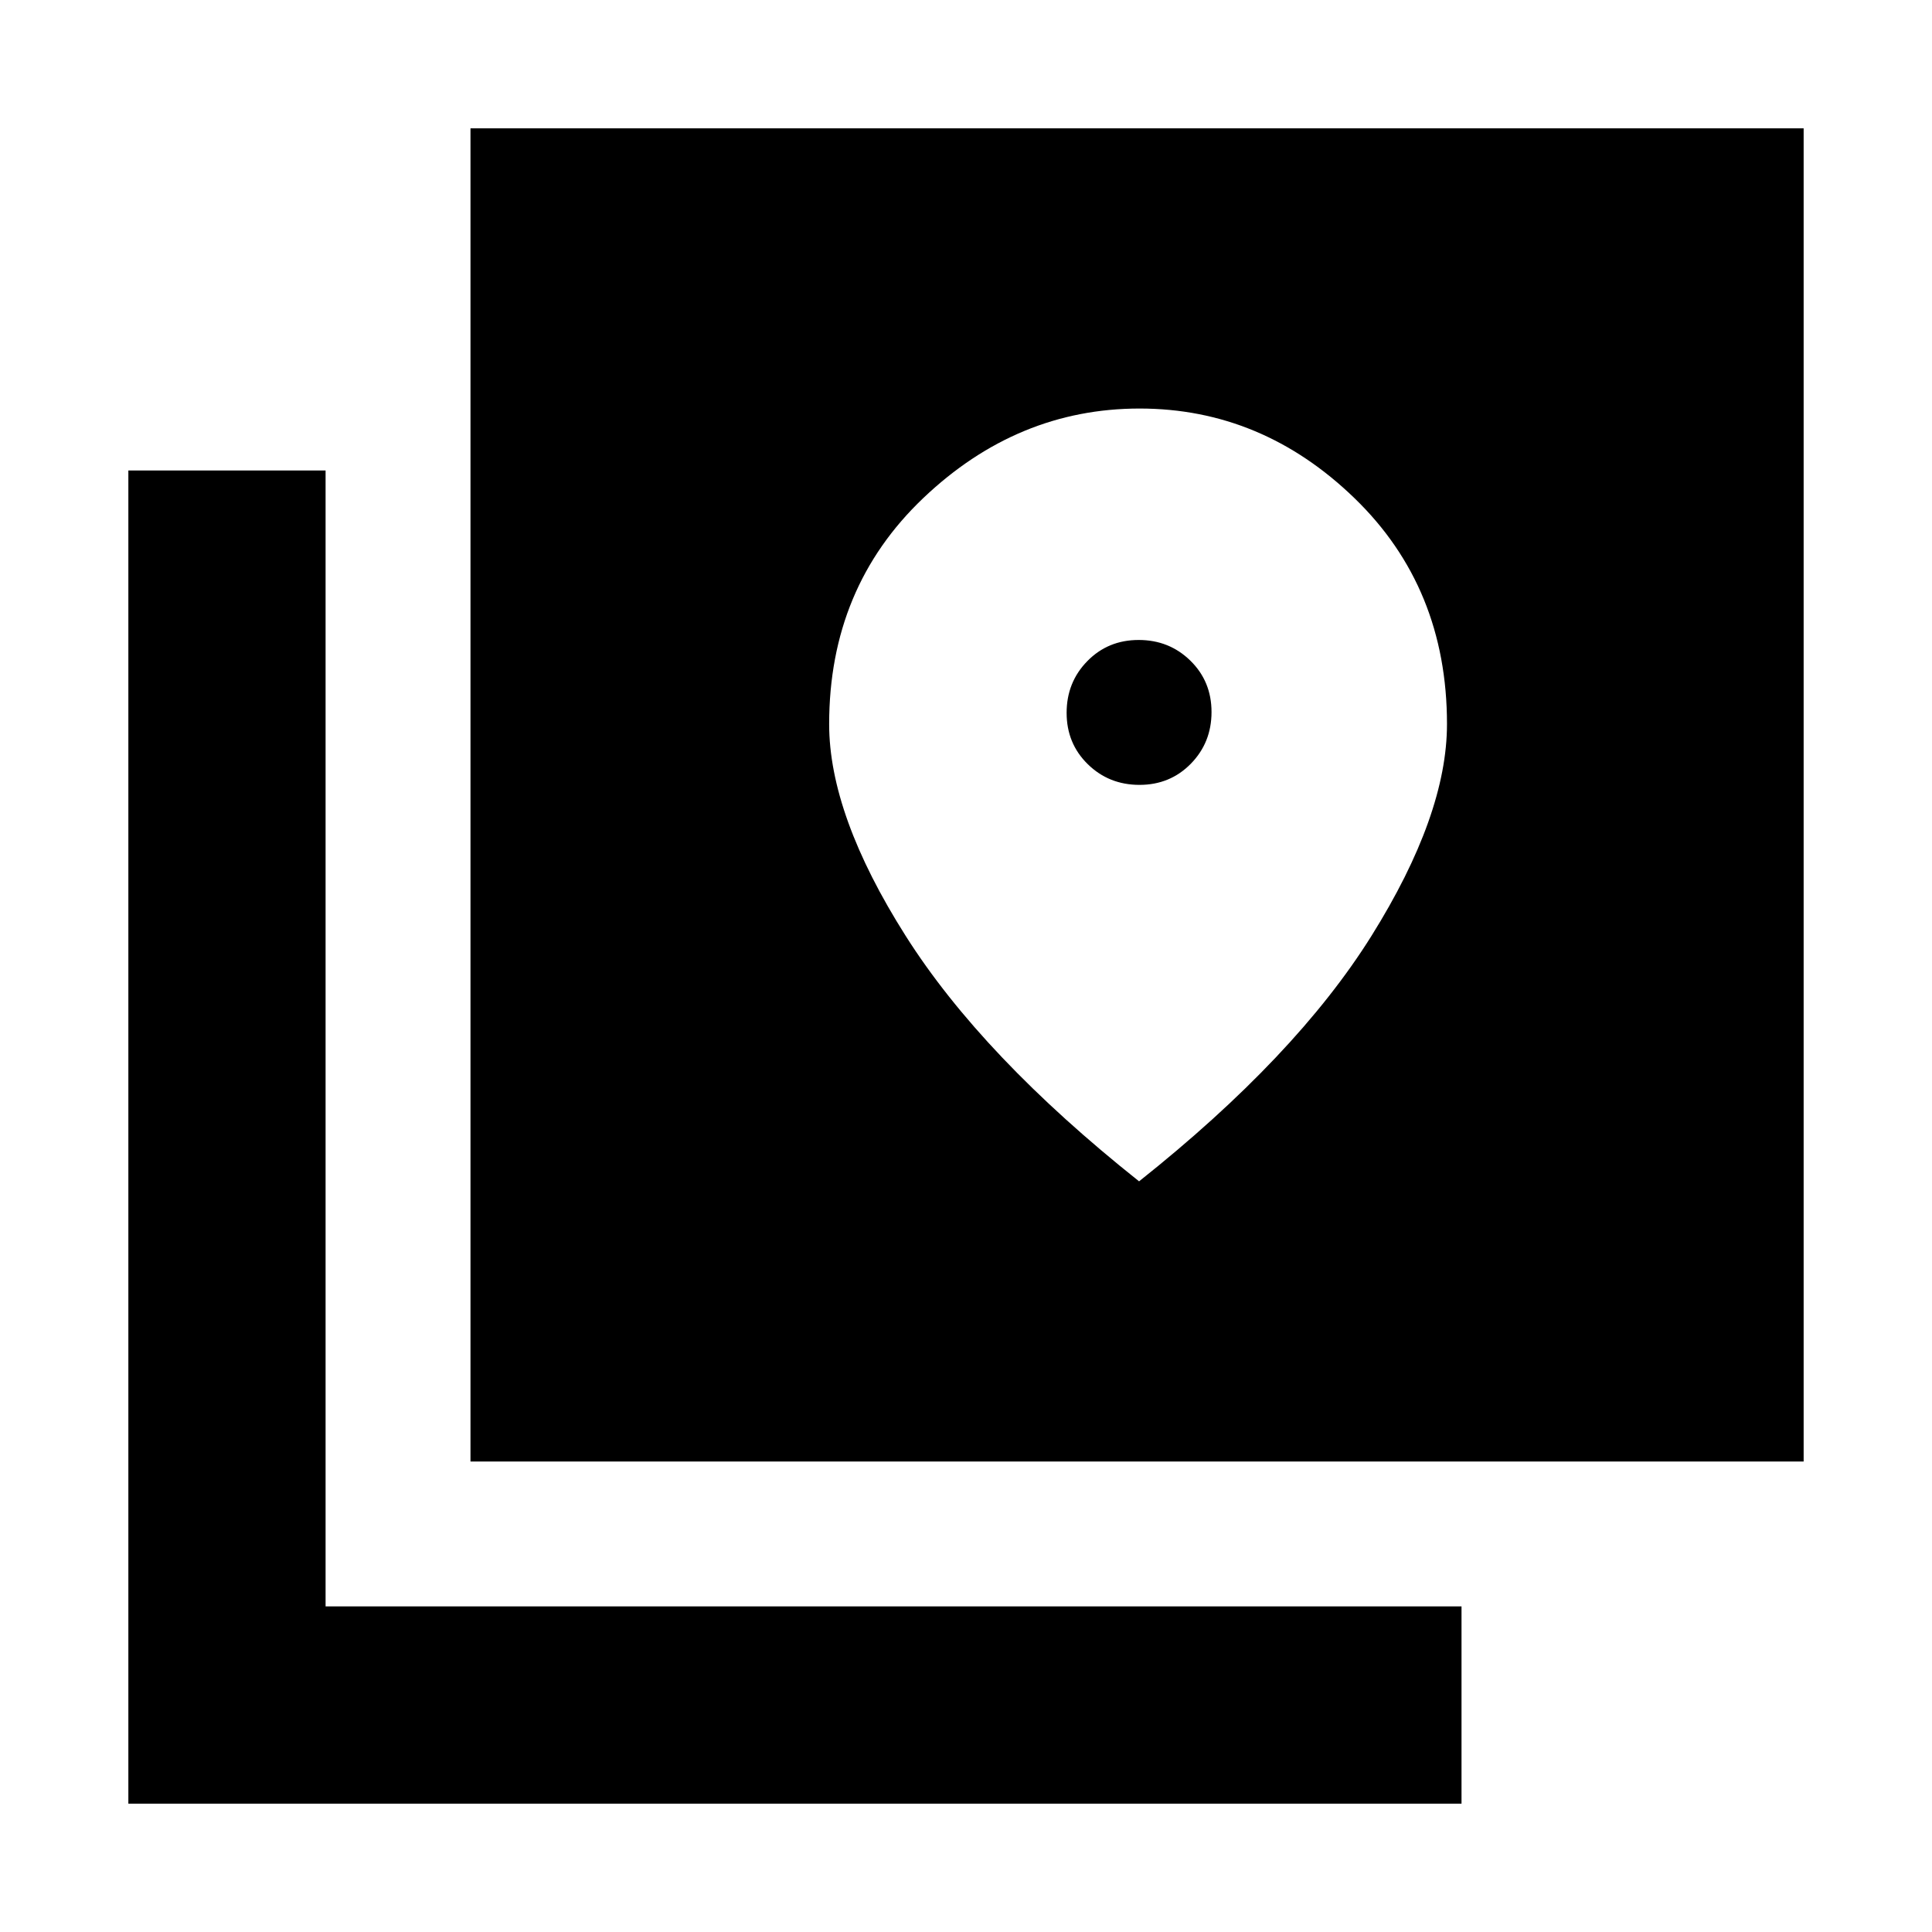 <svg xmlns="http://www.w3.org/2000/svg" height="20" viewBox="0 -960 960 960" width="20"><path d="M233.78-233.78v-662.44h662.44v662.44H233.78Zm-170 170v-662.44h98v564.44h564.44v98H63.78ZM566.21-570q-15.21 0-25.71-10.29t-10.5-25.5q0-15.21 10.29-25.71t25.5-10.5q15.21 0 25.71 10.29t10.5 25.5q0 15.21-10.29 25.71t-25.5 10.5ZM566-373q78-62 115.5-122T719-600.2q0-67.8-46-112.3T566.26-757q-60.74 0-107.5 44.5T412-600.2q0 45.2 38 105.2t116 122Z"/></svg>
